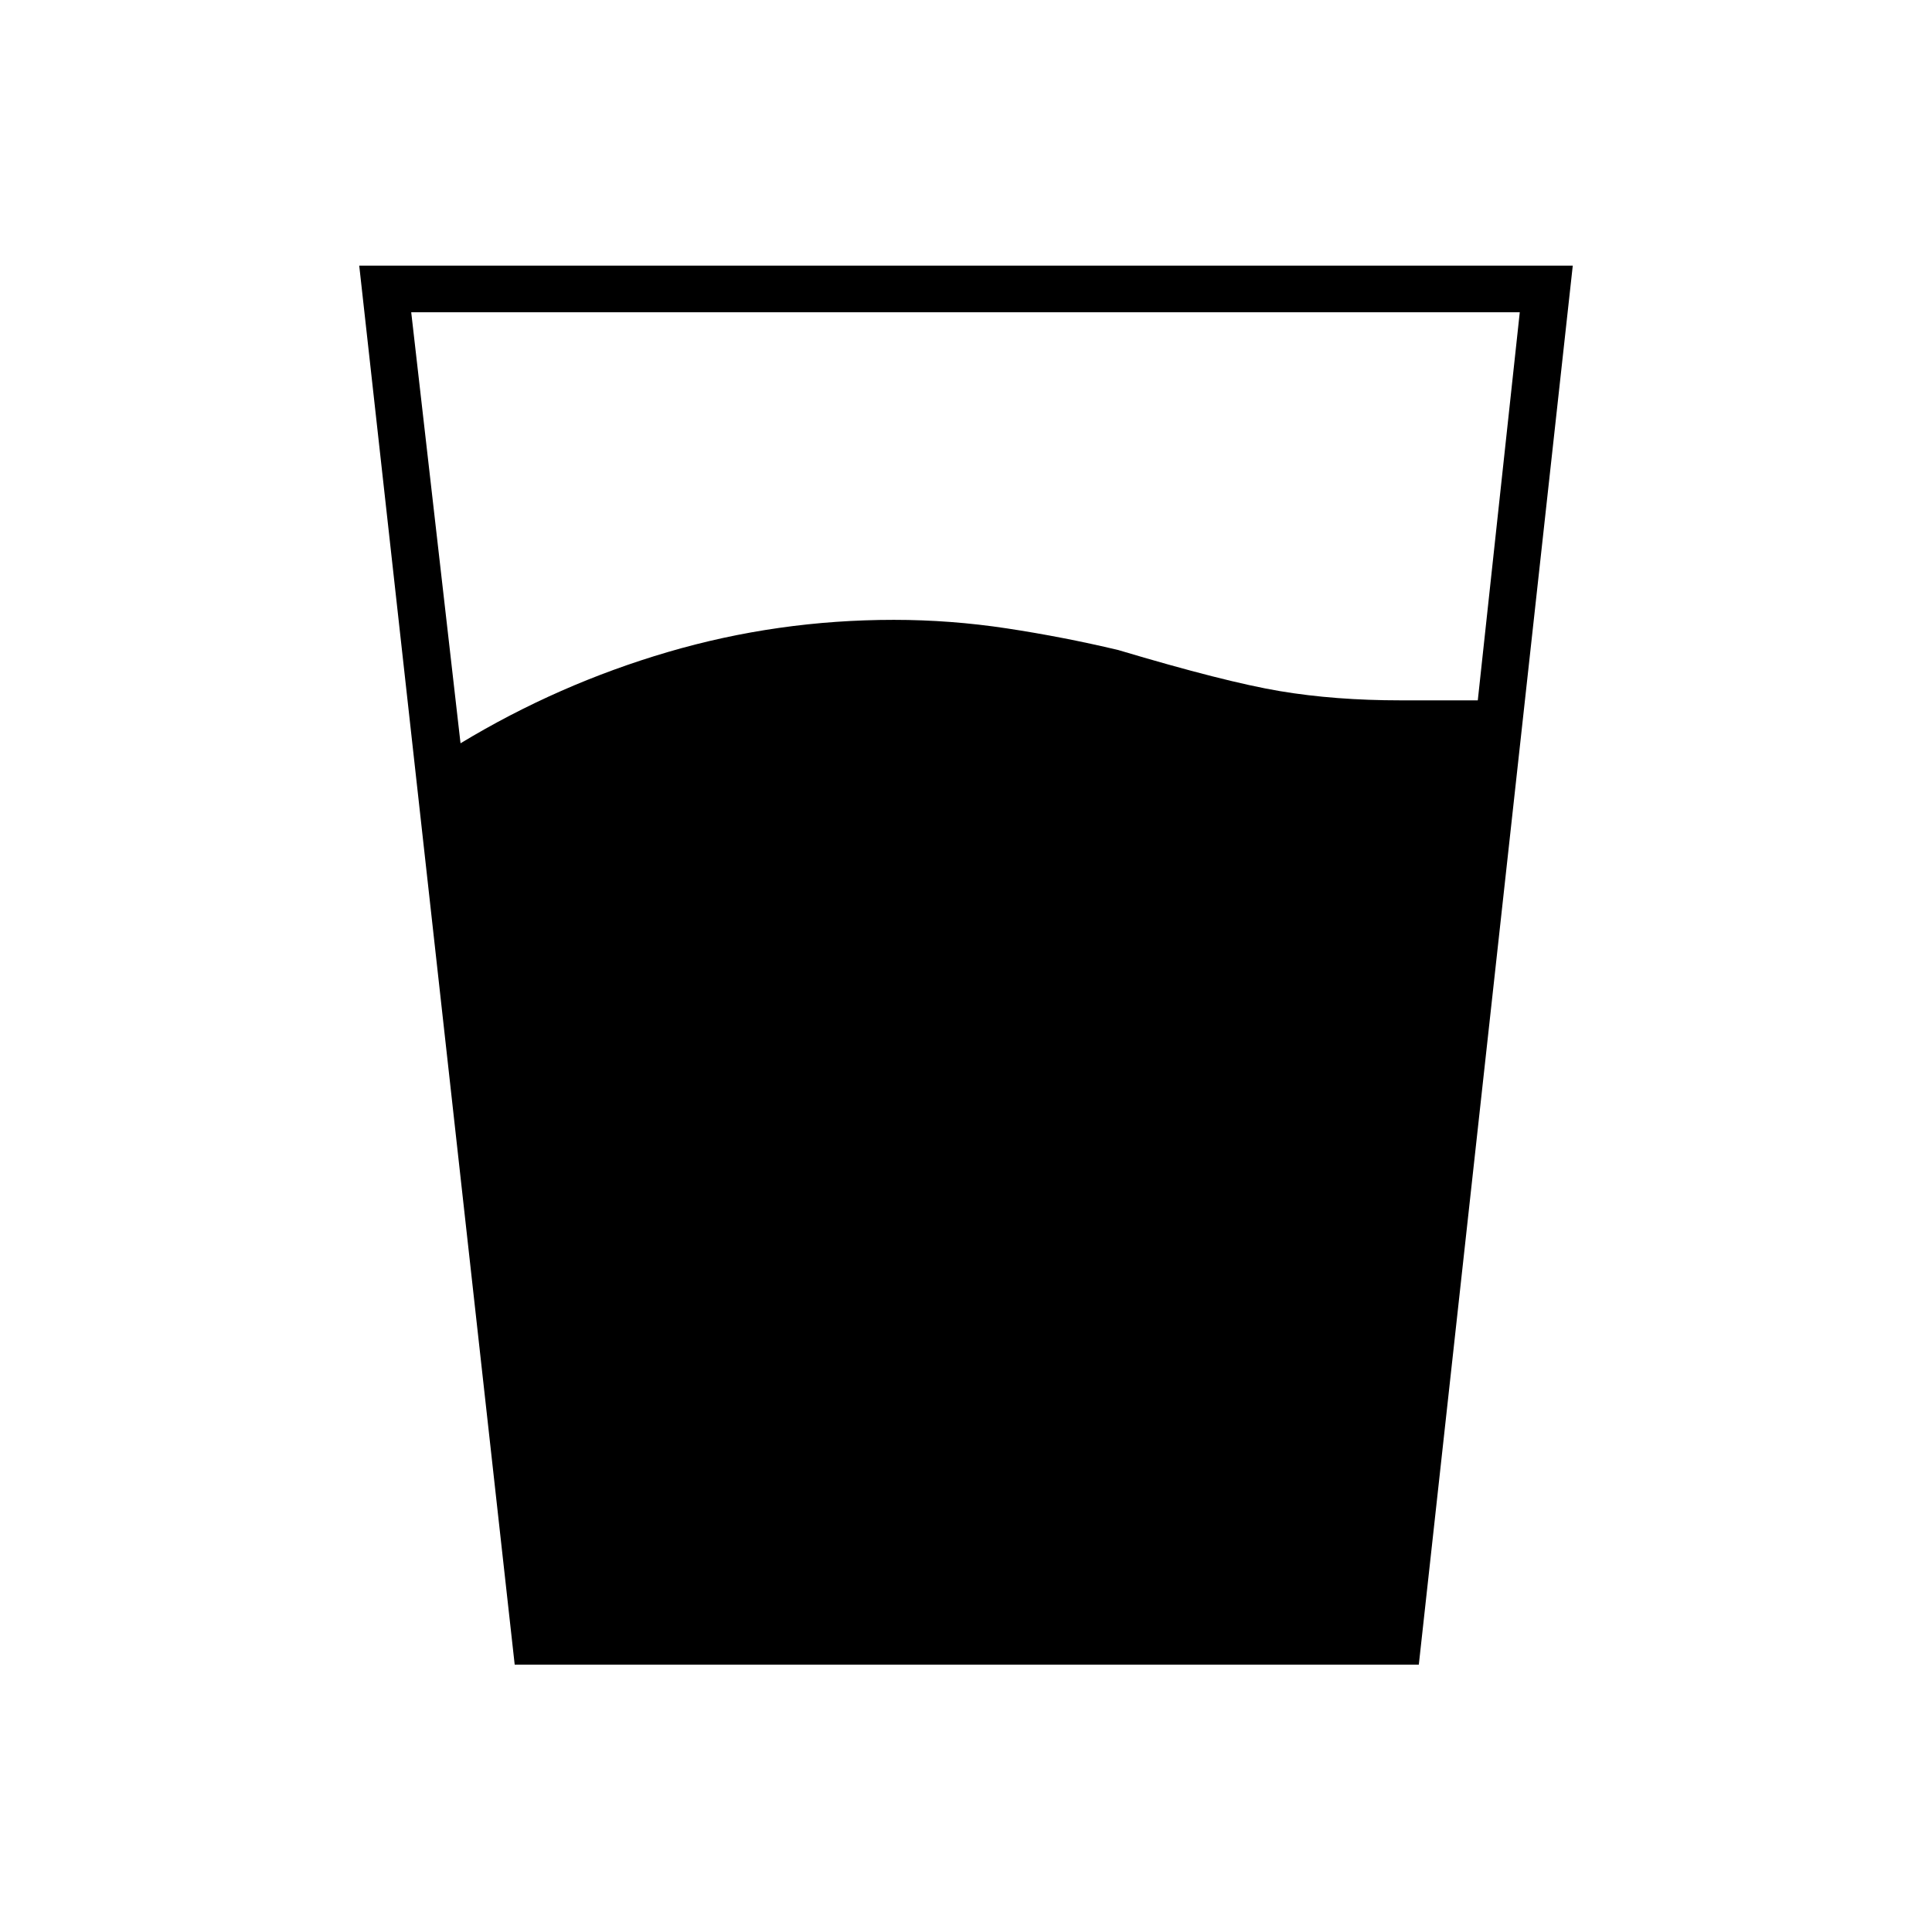 <svg xmlns="http://www.w3.org/2000/svg" height="40" viewBox="0 96 960 960" width="40"><path d="M228.833 465.333q48.5-29.333 103-45.333t112.305-16q28.231 0 56.213 4.25T555.667 419q53 15.833 80.333 20.417Q663.333 444 696 444h38.306l20.861-192.833H204.333l24.5 214.166Zm26.918 457.834L178.5 228h603L705 923.167H255.751Z"/></svg>